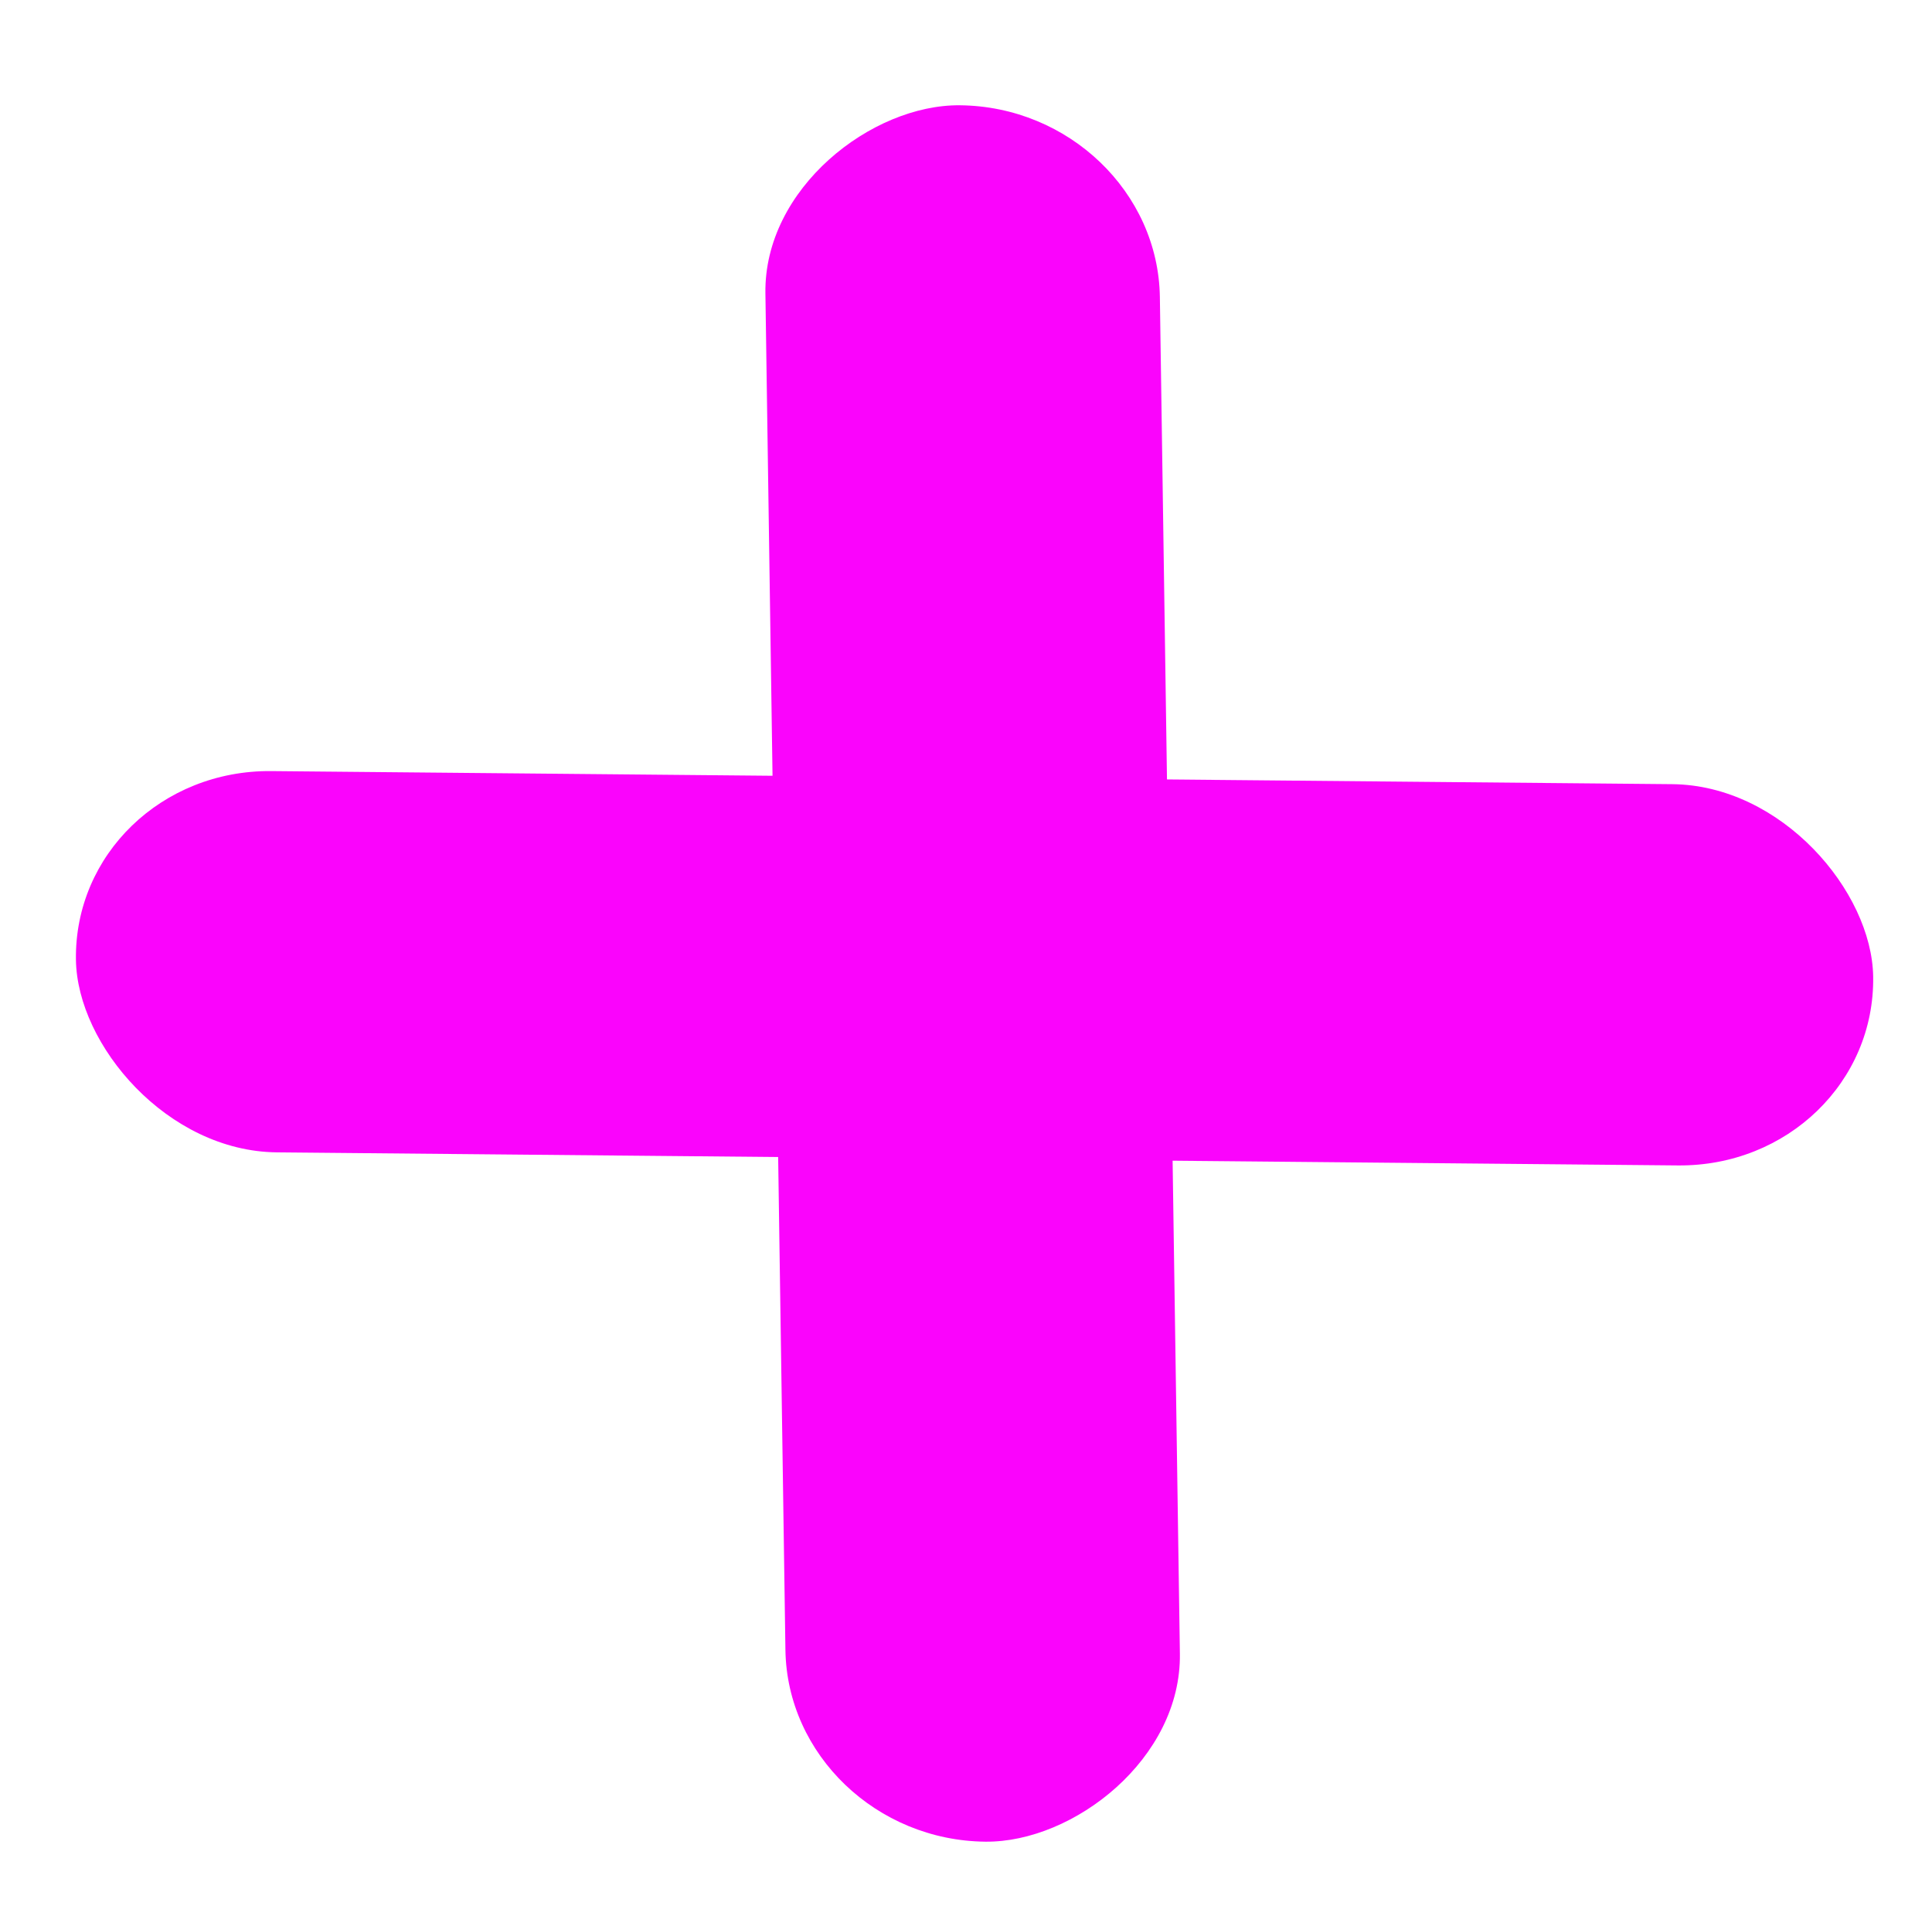 <?xml version="1.0" encoding="UTF-8" standalone="no"?>
<!-- Created with Inkscape (http://www.inkscape.org/) -->

<svg
   width="23.471mm"
   height="23.148mm"
   viewBox="0 0 23.471 23.148"
   version="1.1"
   id="svg14044"
   sodipodi:docname="more.svg"
   inkscape:version="1.2.2 (732a01da63, 2022-12-09)"
   inkscape:export-filename="addshopping.png"
   inkscape:export-xdpi="96"
   inkscape:export-ydpi="96"
   xmlns:inkscape="http://www.inkscape.org/namespaces/inkscape"
   xmlns:sodipodi="http://sodipodi.sourceforge.net/DTD/sodipodi-0.dtd"
   xmlns="http://www.w3.org/2000/svg"
   xmlns:svg="http://www.w3.org/2000/svg">
  <sodipodi:namedview
     id="namedview10"
     pagecolor="#505050"
     bordercolor="#ffffff"
     borderopacity="1"
     inkscape:showpageshadow="0"
     inkscape:pageopacity="0"
     inkscape:pagecheckerboard="1"
     inkscape:deskcolor="#505050"
     inkscape:document-units="mm"
     showgrid="false"
     inkscape:zoom="5.3950335"
     inkscape:cx="25.671759"
     inkscape:cy="40.778245"
     inkscape:window-width="1440"
     inkscape:window-height="837"
     inkscape:window-x="-8"
     inkscape:window-y="-8"
     inkscape:window-maximized="1"
     inkscape:current-layer="g343" />
  <defs
     id="defs14041" />
  <g
     id="layer1"
     transform="translate(-3.257,-3.39)">
    <g
       id="g15665"
       transform="matrix(0.111,0,0,0.117,12.525,16.167)">
      <g
         id="g15659"
         transform="translate(-72.541,-26.763)" />
    </g>
  </g>
  <g
     id="g343"
     transform="matrix(-0.046,-3.104,3.227,0.03,-13.12,45.292)">
    <rect
       style="fill:#fa04fc;fill-opacity:1;stroke-width:0.043;stroke-linecap:round;stroke-linejoin:round"
       id="rect343"
       width="6.795"
       height="1.485"
       x="7.461"
       y="7.139"
       ry="0.743"
       transform="matrix(1,5.9371263e-5,-3.9969378e-5,1,0,0)" />
    <rect
       style="fill:#fa04fc;fill-opacity:1;stroke-width:0.043;stroke-linecap:round;stroke-linejoin:round"
       id="rect343-4"
       width="6.766"
       height="1.492"
       x="-11.272"
       y="10.133"
       transform="matrix(3.9969378e-5,-1,1,5.9371263e-5,0,0)"
       ry="0.746" />
  </g>
</svg>
